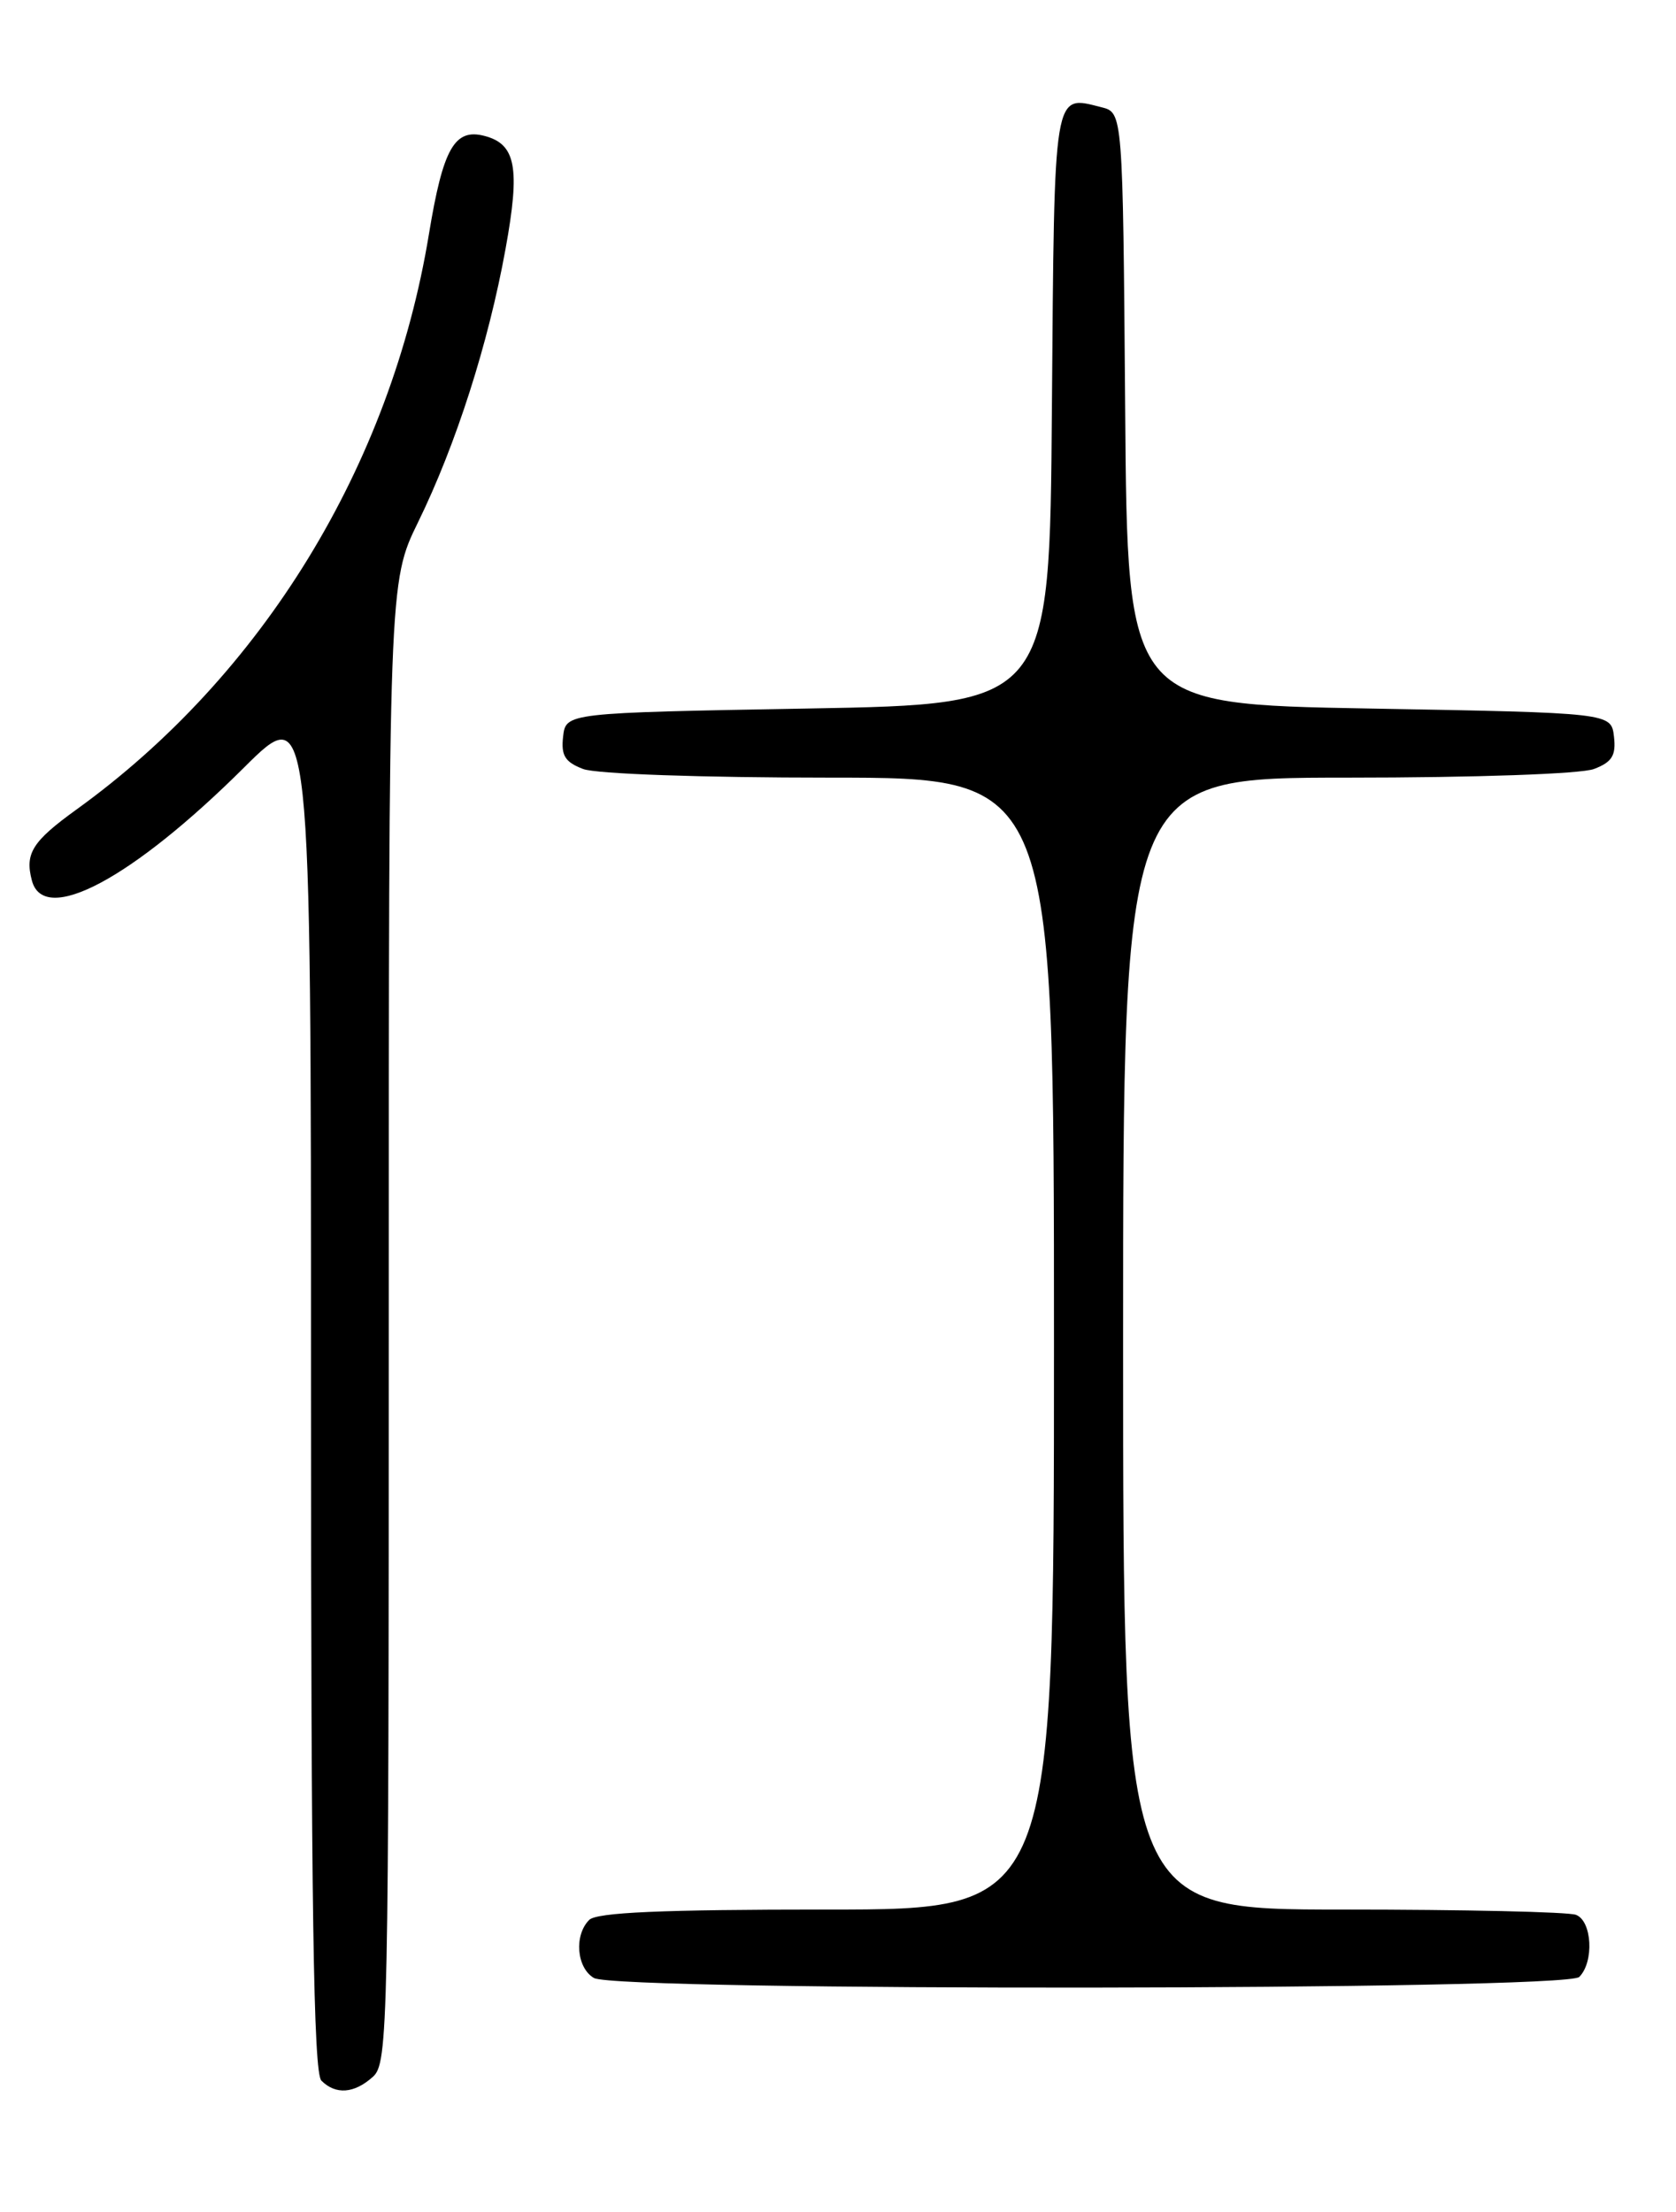 <?xml version="1.0" encoding="UTF-8" standalone="no"?>
<!DOCTYPE svg PUBLIC "-//W3C//DTD SVG 1.1//EN" "http://www.w3.org/Graphics/SVG/1.1/DTD/svg11.dtd" >
<svg xmlns="http://www.w3.org/2000/svg" xmlns:xlink="http://www.w3.org/1999/xlink" version="1.1" viewBox="0 0 194 256">
 <g >
 <path fill="currentColor"
d=" M 43.17 240.35 C 44.92 238.77 45.00 234.75 45.00 153.03 C 45.00 67.38 45.00 67.38 48.39 60.44 C 52.78 51.47 56.54 39.73 58.52 28.79 C 60.23 19.40 59.72 16.68 56.08 15.73 C 52.61 14.82 51.28 17.18 49.65 27.09 C 45.25 53.89 30.38 78.17 8.85 93.69 C 3.74 97.38 2.86 98.77 3.69 101.90 C 5.06 107.17 15.28 101.73 28.25 88.83 C 36.00 81.12 36.00 81.12 36.00 160.36 C 36.00 220.66 36.29 239.89 37.20 240.80 C 38.86 242.46 41.01 242.30 43.17 240.35 Z  M 182.80 228.80 C 184.54 227.06 184.29 222.32 182.42 221.61 C 181.55 221.27 169.40 221.00 155.42 221.00 C 130.00 221.00 130.00 221.00 130.00 155.50 C 130.00 90.00 130.00 90.00 155.93 90.00 C 170.81 90.00 182.99 89.57 184.50 89.00 C 186.60 88.20 187.07 87.44 186.82 85.25 C 186.50 82.50 186.50 82.50 158.50 82.00 C 130.50 81.50 130.50 81.50 130.24 47.27 C 129.97 13.03 129.97 13.03 127.49 12.41 C 121.89 11.00 122.05 10.03 121.76 47.21 C 121.50 81.50 121.50 81.50 93.50 82.00 C 65.50 82.50 65.50 82.50 65.18 85.25 C 64.93 87.44 65.40 88.20 67.50 89.00 C 69.01 89.57 81.19 90.00 96.07 90.00 C 122.00 90.00 122.00 90.00 122.00 155.50 C 122.00 221.00 122.00 221.00 95.70 221.00 C 76.58 221.00 69.07 221.33 68.20 222.20 C 66.43 223.97 66.74 227.75 68.75 228.92 C 71.43 230.48 181.23 230.37 182.80 228.80 Z "/>
</g>
</svg>